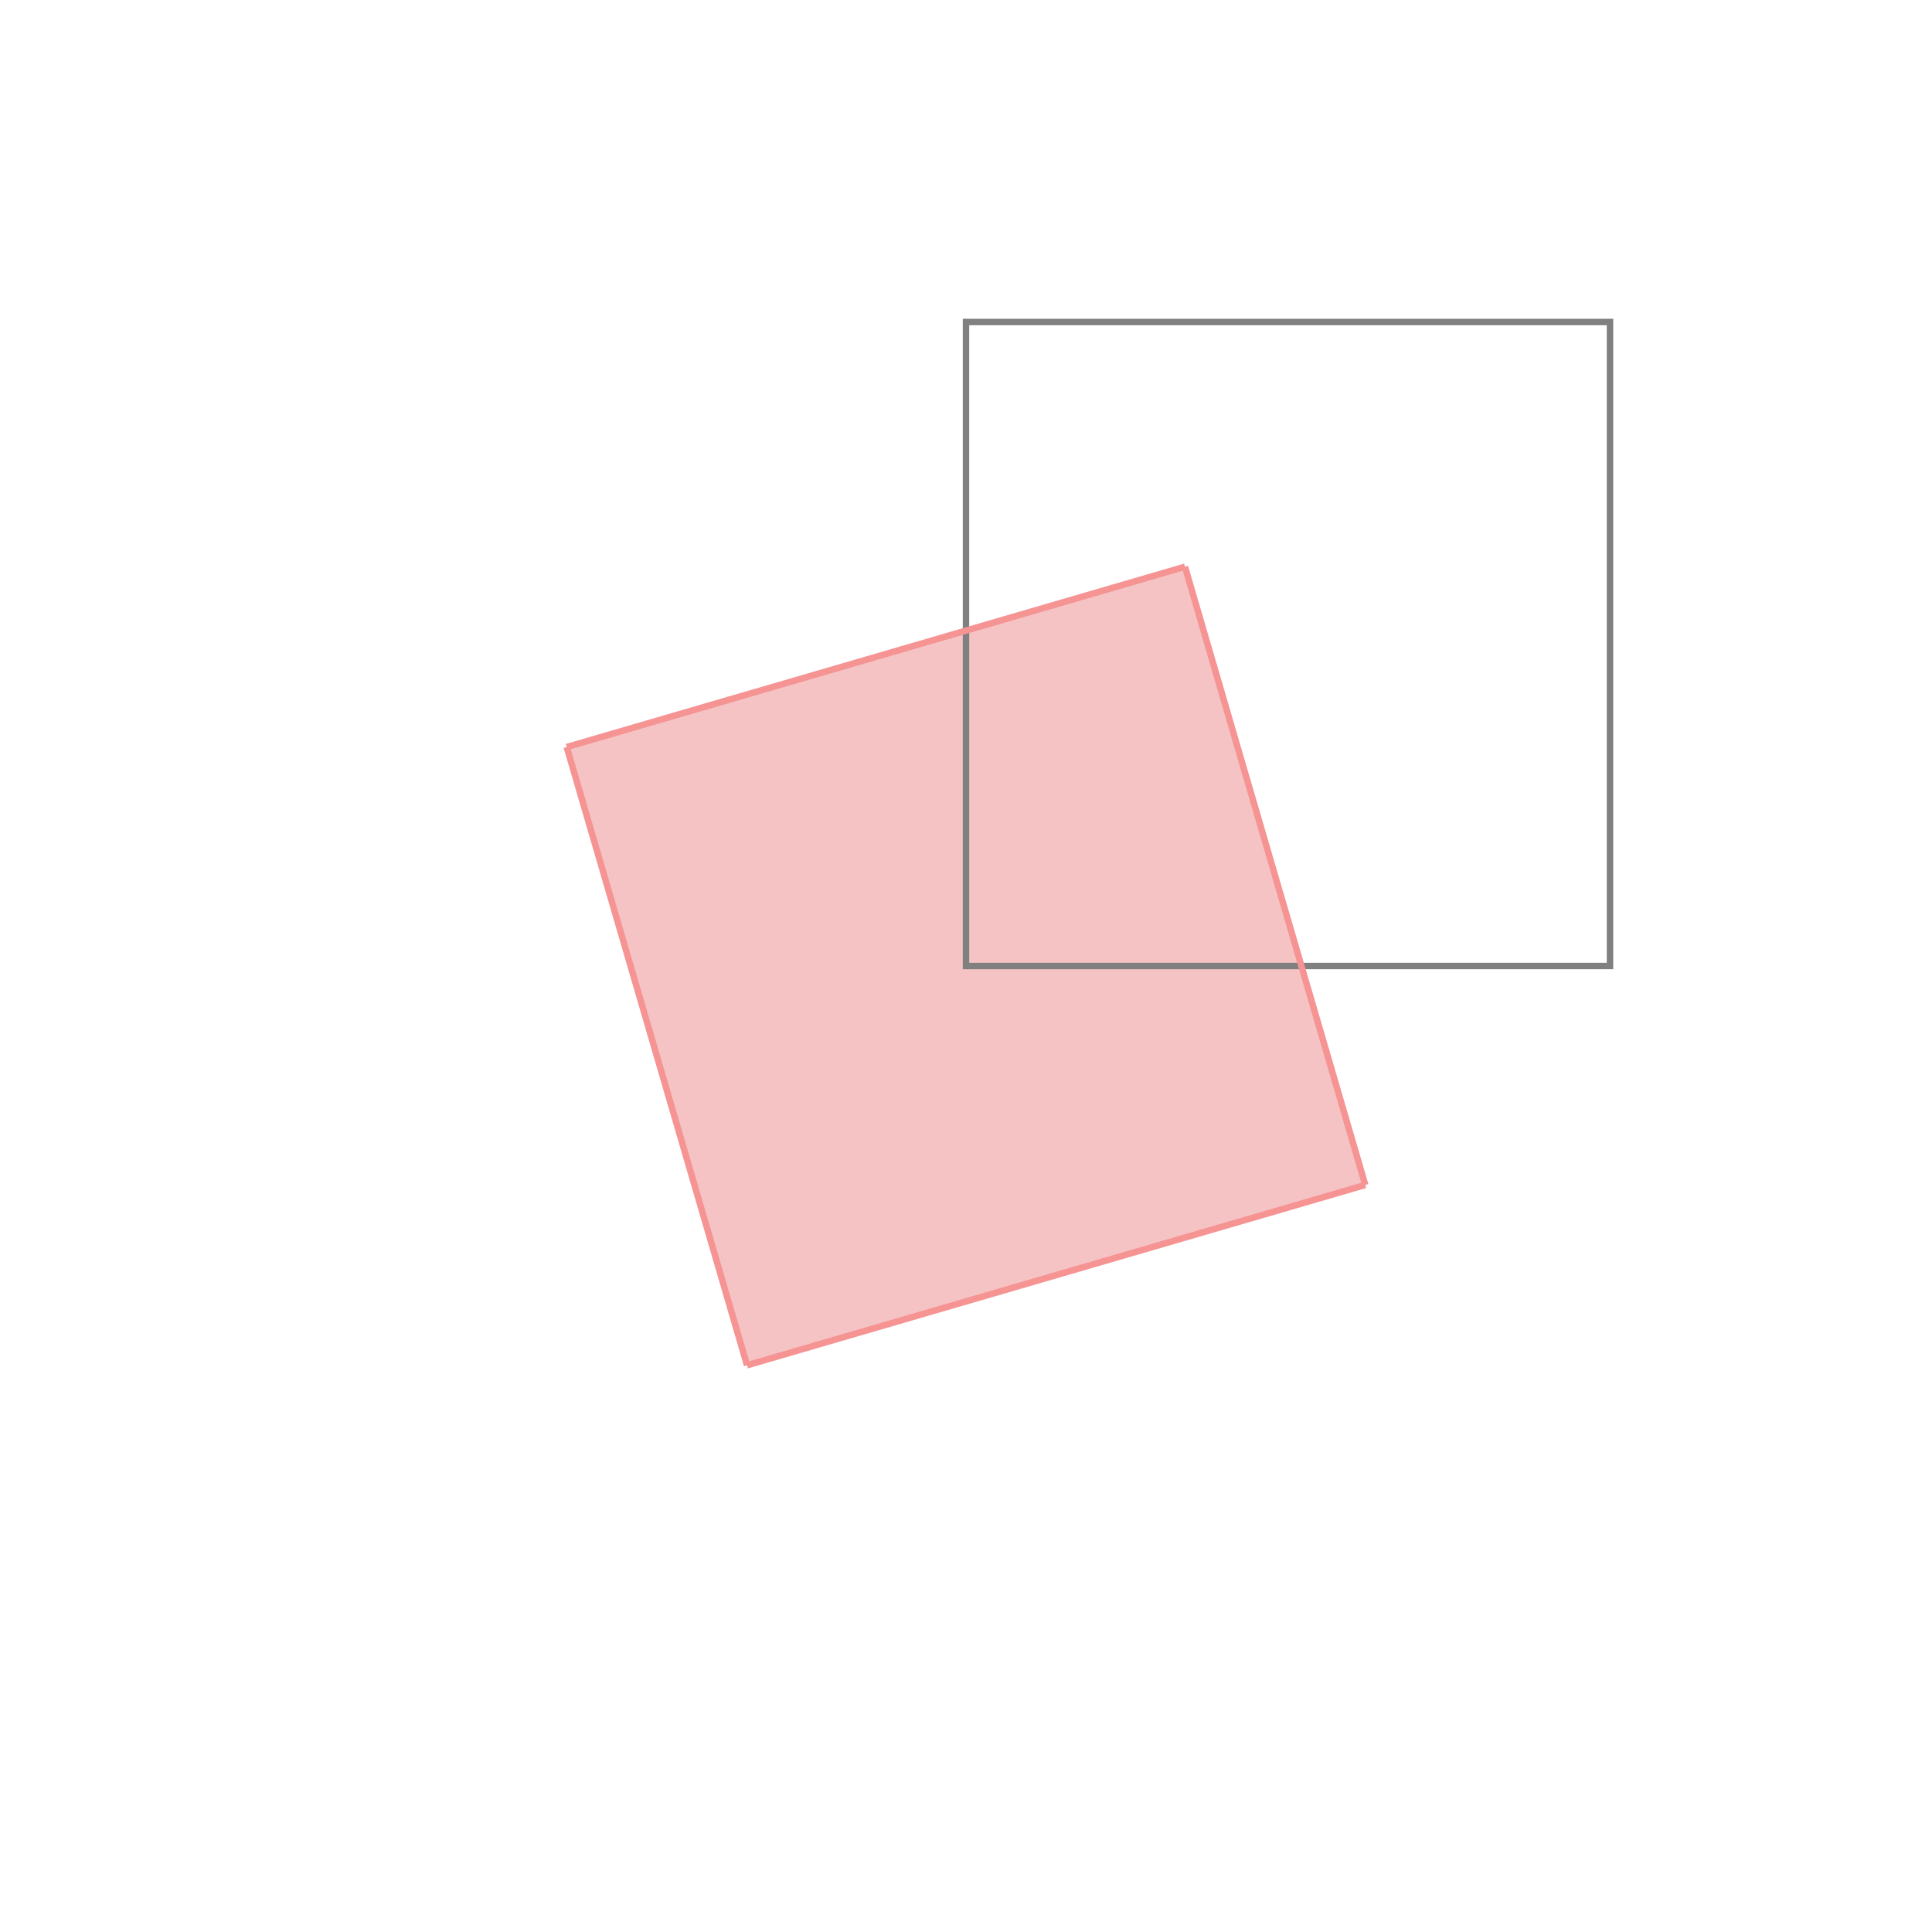 <svg xmlns="http://www.w3.org/2000/svg" viewBox="-1.5 -1.5 3 3">
<g transform="scale(1, -1)">
<path d="M-0.34 -0.62 L0.62 -0.34 L0.34 0.62 L-0.62 0.34 z " fill="rgb(245,195,195)" />
<path d="M0 0 L1 0 L1 1 L0 1  z" fill="none" stroke="rgb(128,128,128)" stroke-width="0.01" />
<line x1="-0.34" y1="-0.62" x2="0.62" y2="-0.34" style="stroke:rgb(246,147,147);stroke-width:0.01" />
<line x1="-0.34" y1="-0.62" x2="-0.62" y2="0.34" style="stroke:rgb(246,147,147);stroke-width:0.01" />
<line x1="0.62" y1="-0.34" x2="0.34" y2="0.62" style="stroke:rgb(246,147,147);stroke-width:0.01" />
<line x1="-0.62" y1="0.34" x2="0.34" y2="0.62" style="stroke:rgb(246,147,147);stroke-width:0.01" />
</g>
</svg>
